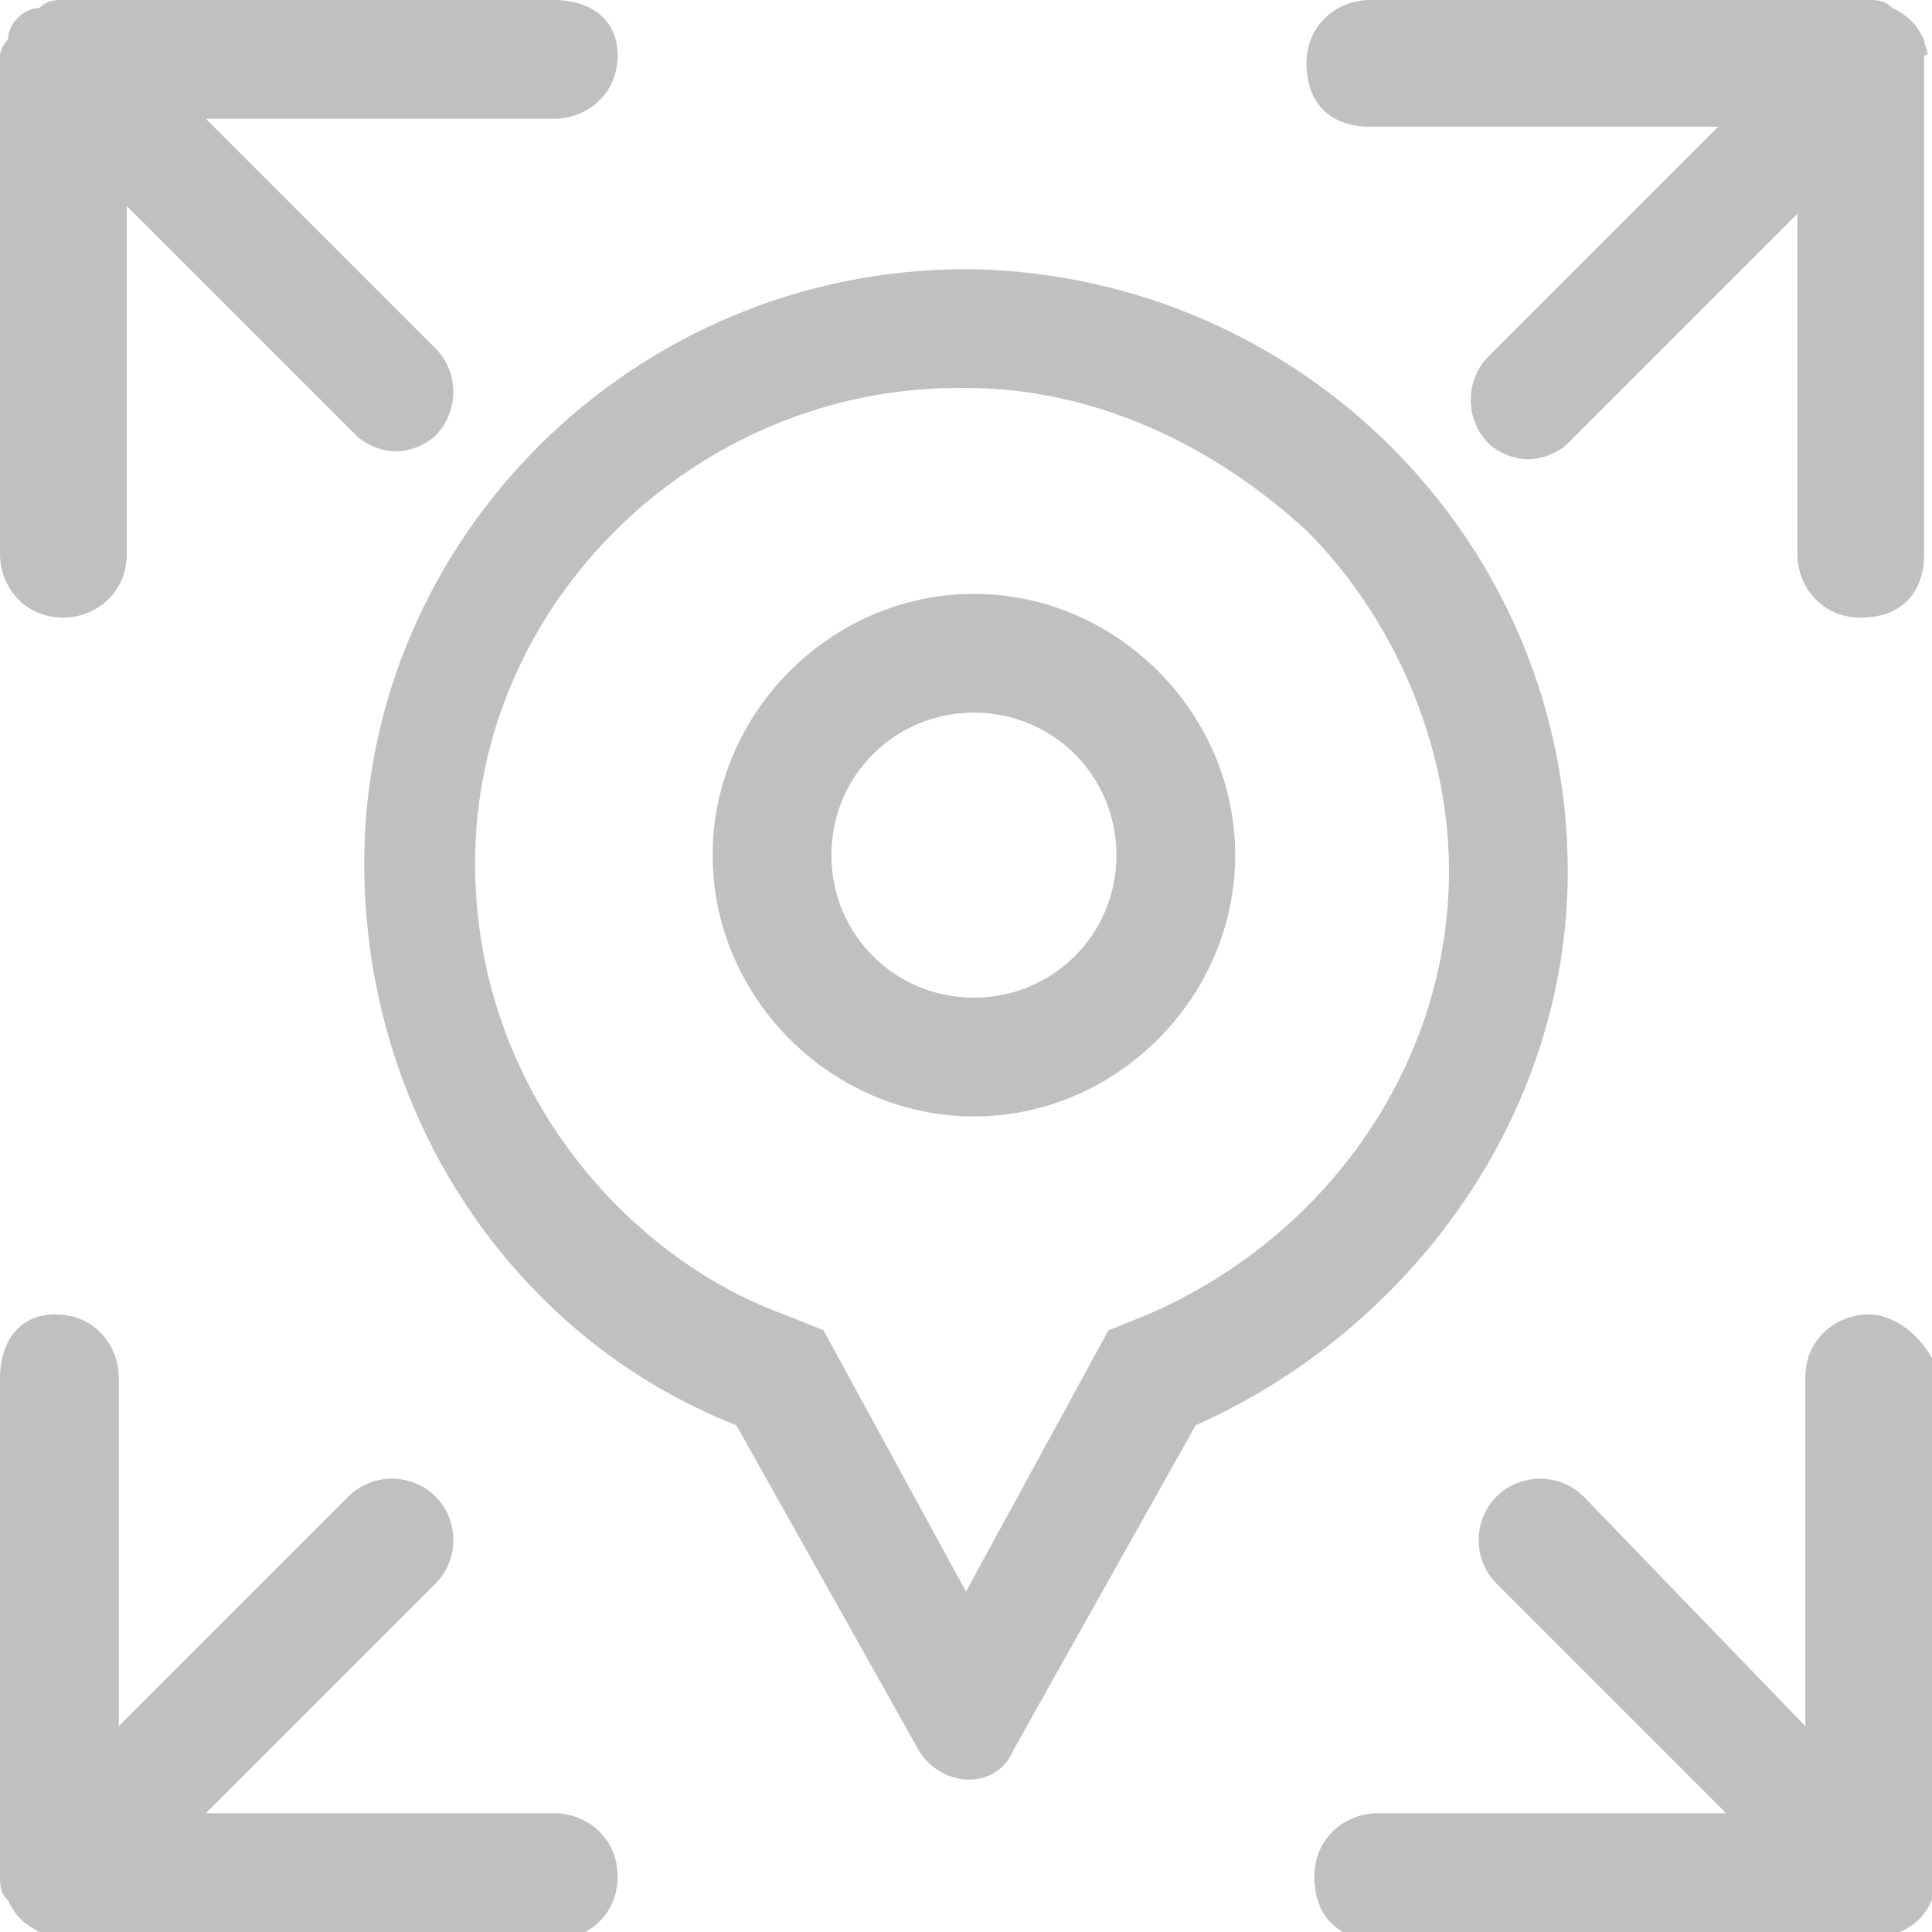 <?xml version="1.0" encoding="utf-8"?>
<!-- Generator: Adobe Illustrator 21.0.0, SVG Export Plug-In . SVG Version: 6.00 Build 0)  -->
<svg version="1.1" id="Layer_1" xmlns="http://www.w3.org/2000/svg" xmlns:xlink="http://www.w3.org/1999/xlink" x="0px" y="0px"
	 viewBox="0 0 24.4 24.4" style="enable-background:new 0 0 24.4 24.4;" xml:space="preserve">
<style type="text/css">
	.st0{fill:#C1C0C0;}
</style>
<g>
	<path class="st0" d="M0.8,7.8c0.4,0,0.8-0.3,0.8-0.8V2.6l2.9,2.9c0.1,0.1,0.3,0.2,0.5,0.2s0.4-0.1,0.5-0.2c0.3-0.3,0.3-0.8,0-1.1
		L2.6,1.5H7c0.4,0,0.8-0.3,0.8-0.8S7.4,0,7,0H0.8C0.7,0,0.6,0,0.5,0.1C0.3,0.1,0.1,0.3,0.1,0.5C0,0.6,0,0.7,0,0.7V7
		C0,7.4,0.3,7.8,0.8,7.8z"/>
	<path class="st0" d="M7,22.9H2.6L5.5,20c0.3-0.3,0.3-0.8,0-1.1s-0.8-0.3-1.1,0l-2.9,2.9v-4.4c0-0.4-0.3-0.8-0.8-0.8S0,17,0,17.4
		v6.3c0,0.1,0,0.2,0.1,0.3c0.1,0.2,0.2,0.3,0.4,0.4c0.1,0,0.2,0.1,0.3,0.1H7c0.4,0,0.8-0.3,0.8-0.8S7.4,22.9,7,22.9z"/>
	<path class="st0" d="M23.6,16.6c-0.4,0-0.8,0.3-0.8,0.8v4.4L20,18.9c-0.3-0.3-0.8-0.3-1.1,0s-0.3,0.8,0,1.1l2.9,2.9h-4.4
		c-0.4,0-0.8,0.3-0.8,0.8s0.3,0.8,0.8,0.8h6.3c0.1,0,0.2,0,0.3-0.1c0.2-0.1,0.3-0.2,0.4-0.4c0-0.1,0.1-0.2,0.1-0.3v-6.3
		C24.4,17,24,16.6,23.6,16.6z"/>
	<path class="st0" d="M24.3,0.5c-0.1-0.2-0.2-0.3-0.4-0.4C23.8,0,23.7,0,23.6,0h-6.3c-0.4,0-0.8,0.3-0.8,0.8s0.3,0.8,0.8,0.8h4.4
		l-2.9,2.9c-0.3,0.3-0.3,0.8,0,1.1c0.1,0.1,0.3,0.2,0.5,0.2c0.2,0,0.4-0.1,0.5-0.2l2.9-2.9V7c0,0.4,0.3,0.8,0.8,0.8s0.8-0.3,0.8-0.8
		V0.7c0,0,0,0,0,0C24.4,0.7,24.3,0.6,24.3,0.5z"/>
	<path class="st0" d="M19.8,11c0-4.1-3.3-7.5-7.5-7.6h-0.1c-4.2,0-7.6,3.4-7.6,7.5c0,3.2,1.9,6,4.7,7.1l2.3,4.1c0.3,0.5,1,0.5,1.2,0
		l2.3-4.1C17.8,16.8,19.8,14.1,19.8,11z M14.5,16.6L14,16.8l-1.8,3.3l-1.8-3.3l-0.5-0.2c-1.1-0.4-2.1-1.2-2.8-2.2
		c-0.7-1-1.1-2.2-1.1-3.5c0-3.3,2.8-6,6.1-6h0.1c1.6,0,3.1,0.7,4.3,1.8c1.1,1.1,1.8,2.7,1.8,4.3C18.3,13.4,16.8,15.6,14.5,16.6z"/>
	<path class="st0" d="M12.3,7.5C10.5,7.5,9,9,9,10.8c0,1.8,1.5,3.3,3.3,3.3s3.3-1.5,3.3-3.3C15.6,9,14.1,7.5,12.3,7.5z M12.3,12.6
		c-1,0-1.8-0.8-1.8-1.8c0-1,0.8-1.8,1.8-1.8s1.8,0.8,1.8,1.8C14.1,11.8,13.3,12.6,12.3,12.6z"/>
</g>
</svg>
